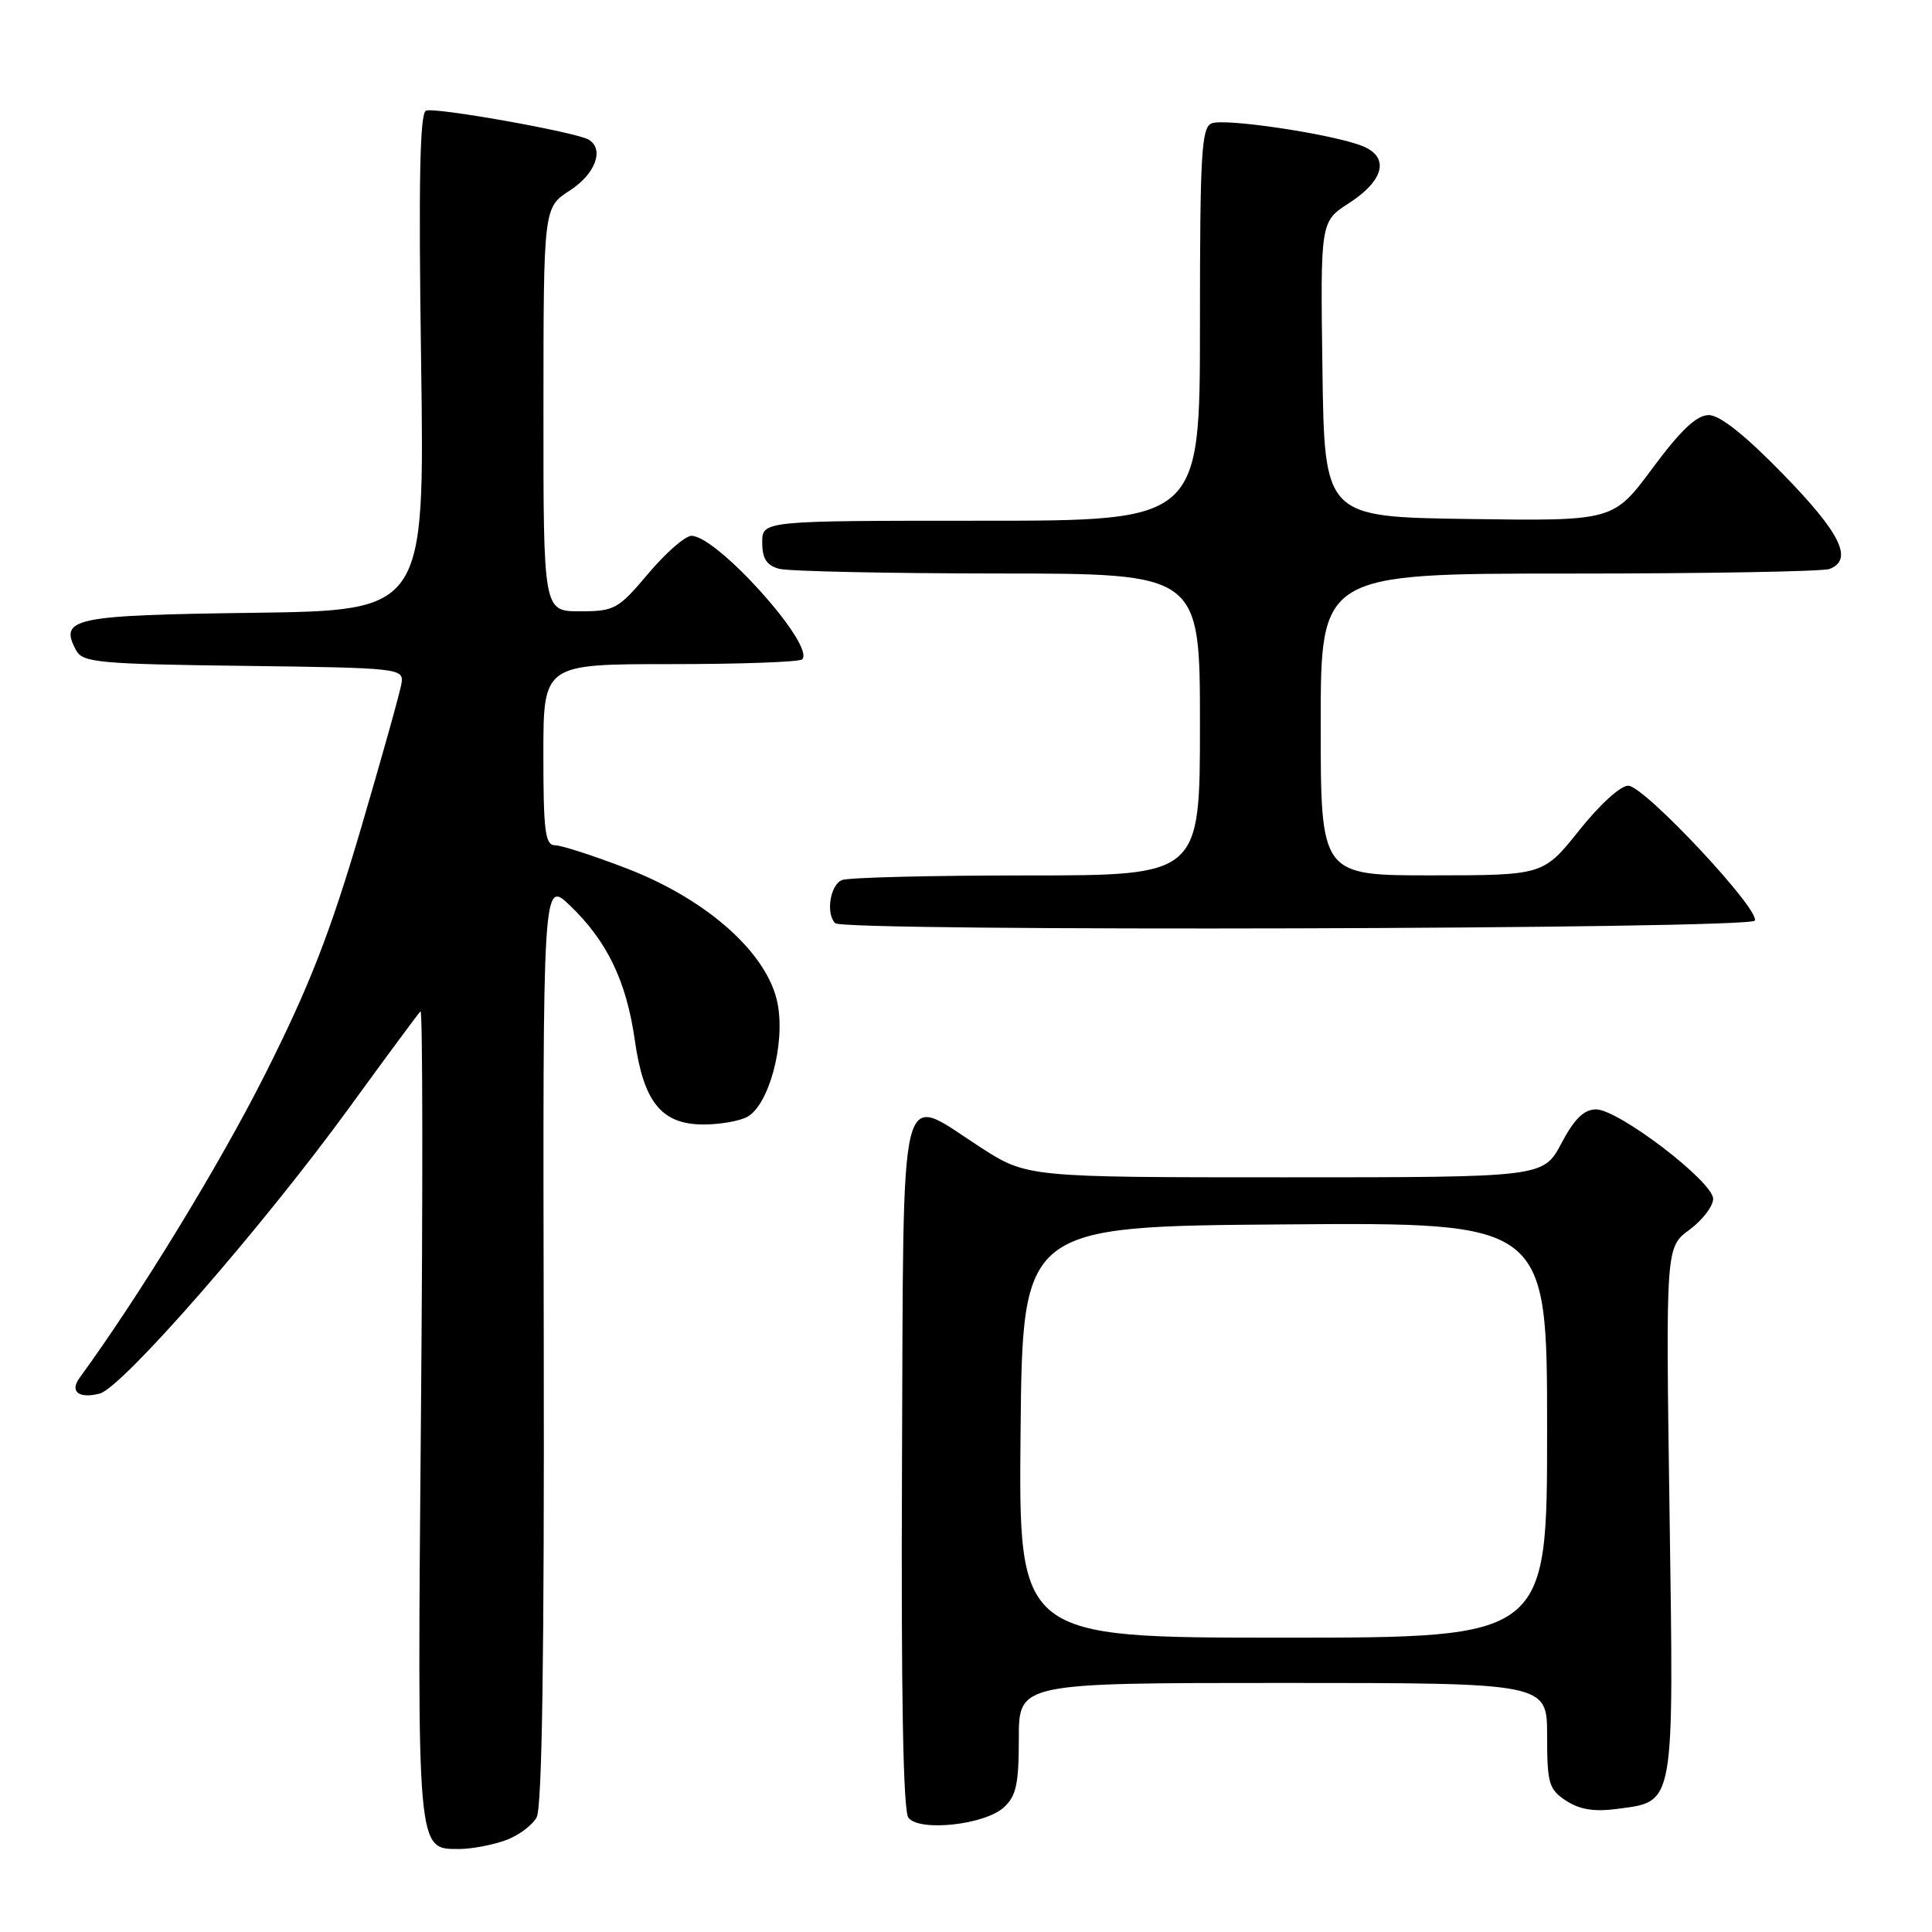 <?xml version="1.0" encoding="UTF-8" standalone="no"?>
<!DOCTYPE svg PUBLIC "-//W3C//DTD SVG 1.1//EN" "http://www.w3.org/Graphics/SVG/1.1/DTD/svg11.dtd" >
<svg xmlns="http://www.w3.org/2000/svg" xmlns:xlink="http://www.w3.org/1999/xlink" version="1.1" viewBox="0 0 256 256">
 <g >
 <path fill="currentColor"
d=" M 66.87 243.89 C 68.62 243.29 70.52 241.89 71.11 240.80 C 71.83 239.44 72.13 219.27 72.05 177.67 C 71.92 116.53 71.92 116.53 75.55 120.01 C 80.47 124.74 83.01 130.04 84.12 137.86 C 85.29 146.08 87.67 149.00 93.24 149.00 C 95.38 149.00 97.96 148.55 98.98 148.01 C 101.88 146.46 104.07 138.37 103.04 133.00 C 101.78 126.39 93.78 119.22 83.09 115.09 C 78.67 113.39 74.38 112.00 73.53 112.00 C 72.24 112.00 72.00 110.11 72.00 100.00 C 72.00 88.00 72.00 88.00 88.83 88.00 C 98.09 88.00 105.95 87.72 106.29 87.37 C 108.09 85.57 95.03 71.00 91.62 71.00 C 90.79 71.00 88.22 73.25 85.90 76.00 C 81.91 80.73 81.43 81.00 76.84 81.00 C 72.00 81.00 72.00 81.00 72.01 54.25 C 72.02 27.50 72.02 27.50 75.51 25.24 C 78.89 23.05 80.10 19.80 78.02 18.51 C 76.43 17.53 57.69 14.18 56.45 14.66 C 55.63 14.97 55.45 24.05 55.80 47.99 C 56.27 80.89 56.27 80.89 33.60 81.20 C 9.59 81.52 7.80 81.90 10.09 86.18 C 10.96 87.79 13.09 87.99 32.27 88.23 C 52.86 88.49 53.49 88.56 53.21 90.50 C 53.05 91.60 50.59 100.38 47.76 110.00 C 43.71 123.73 40.98 130.73 35.05 142.50 C 29.01 154.47 18.50 171.66 10.54 182.58 C 9.21 184.40 10.44 185.36 13.20 184.66 C 16.16 183.92 34.72 162.66 46.25 146.81 C 51.17 140.04 55.43 134.28 55.72 134.00 C 56.01 133.72 56.04 157.69 55.78 187.26 C 55.28 245.99 55.20 245.00 60.91 245.00 C 62.44 245.00 65.13 244.50 66.87 243.89 Z  M 133.01 239.49 C 134.65 238.00 135.00 236.41 135.00 230.35 C 135.00 223.00 135.00 223.00 170.00 223.00 C 205.00 223.00 205.00 223.00 205.00 229.98 C 205.00 236.33 205.23 237.10 207.52 238.61 C 209.32 239.78 211.26 240.09 214.26 239.69 C 221.98 238.66 221.79 239.71 221.22 200.19 C 220.72 165.27 220.72 165.27 223.86 162.95 C 225.59 161.67 227.00 159.82 227.00 158.85 C 227.00 156.58 214.46 147.00 211.49 147.00 C 209.89 147.00 208.62 148.24 206.89 151.50 C 204.50 156.00 204.50 156.00 170.29 156.00 C 136.07 156.00 136.07 156.00 129.82 151.96 C 118.92 144.92 119.75 141.53 119.52 194.00 C 119.39 224.51 119.67 239.95 120.37 240.86 C 121.83 242.74 130.45 241.81 133.01 239.49 Z  M 232.51 121.99 C 233.33 120.65 217.99 104.25 215.78 104.11 C 214.79 104.05 212.01 106.56 209.28 109.99 C 204.50 115.98 204.50 115.98 189.75 115.99 C 175.00 116.00 175.00 116.00 175.00 96.00 C 175.00 76.00 175.00 76.00 207.92 76.00 C 226.02 76.00 241.55 75.73 242.42 75.39 C 245.61 74.17 243.91 70.68 236.33 62.89 C 231.27 57.69 227.89 55.00 226.42 55.00 C 224.82 55.00 222.72 56.98 218.98 62.02 C 213.78 69.04 213.78 69.04 194.64 68.77 C 175.50 68.50 175.50 68.50 175.23 48.93 C 174.96 29.36 174.96 29.36 178.73 26.93 C 183.60 23.78 184.19 20.61 180.16 19.21 C 175.61 17.62 162.29 15.67 160.56 16.34 C 159.20 16.86 159.00 20.34 159.00 42.97 C 159.00 69.00 159.00 69.00 130.00 69.00 C 101.00 69.00 101.00 69.00 101.00 71.88 C 101.00 74.03 101.58 74.92 103.25 75.37 C 104.49 75.70 117.54 75.98 132.25 75.99 C 159.00 76.00 159.00 76.00 159.00 96.00 C 159.00 116.00 159.00 116.00 136.08 116.00 C 123.48 116.00 112.45 116.27 111.58 116.61 C 110.01 117.21 109.39 121.06 110.67 122.33 C 111.80 123.46 231.80 123.13 232.51 121.99 Z  M 135.23 189.75 C 135.50 162.50 135.50 162.50 170.25 162.24 C 205.00 161.97 205.00 161.97 205.00 189.49 C 205.00 217.00 205.00 217.00 169.98 217.00 C 134.97 217.00 134.97 217.00 135.23 189.75 Z "/>
</g>
</svg>